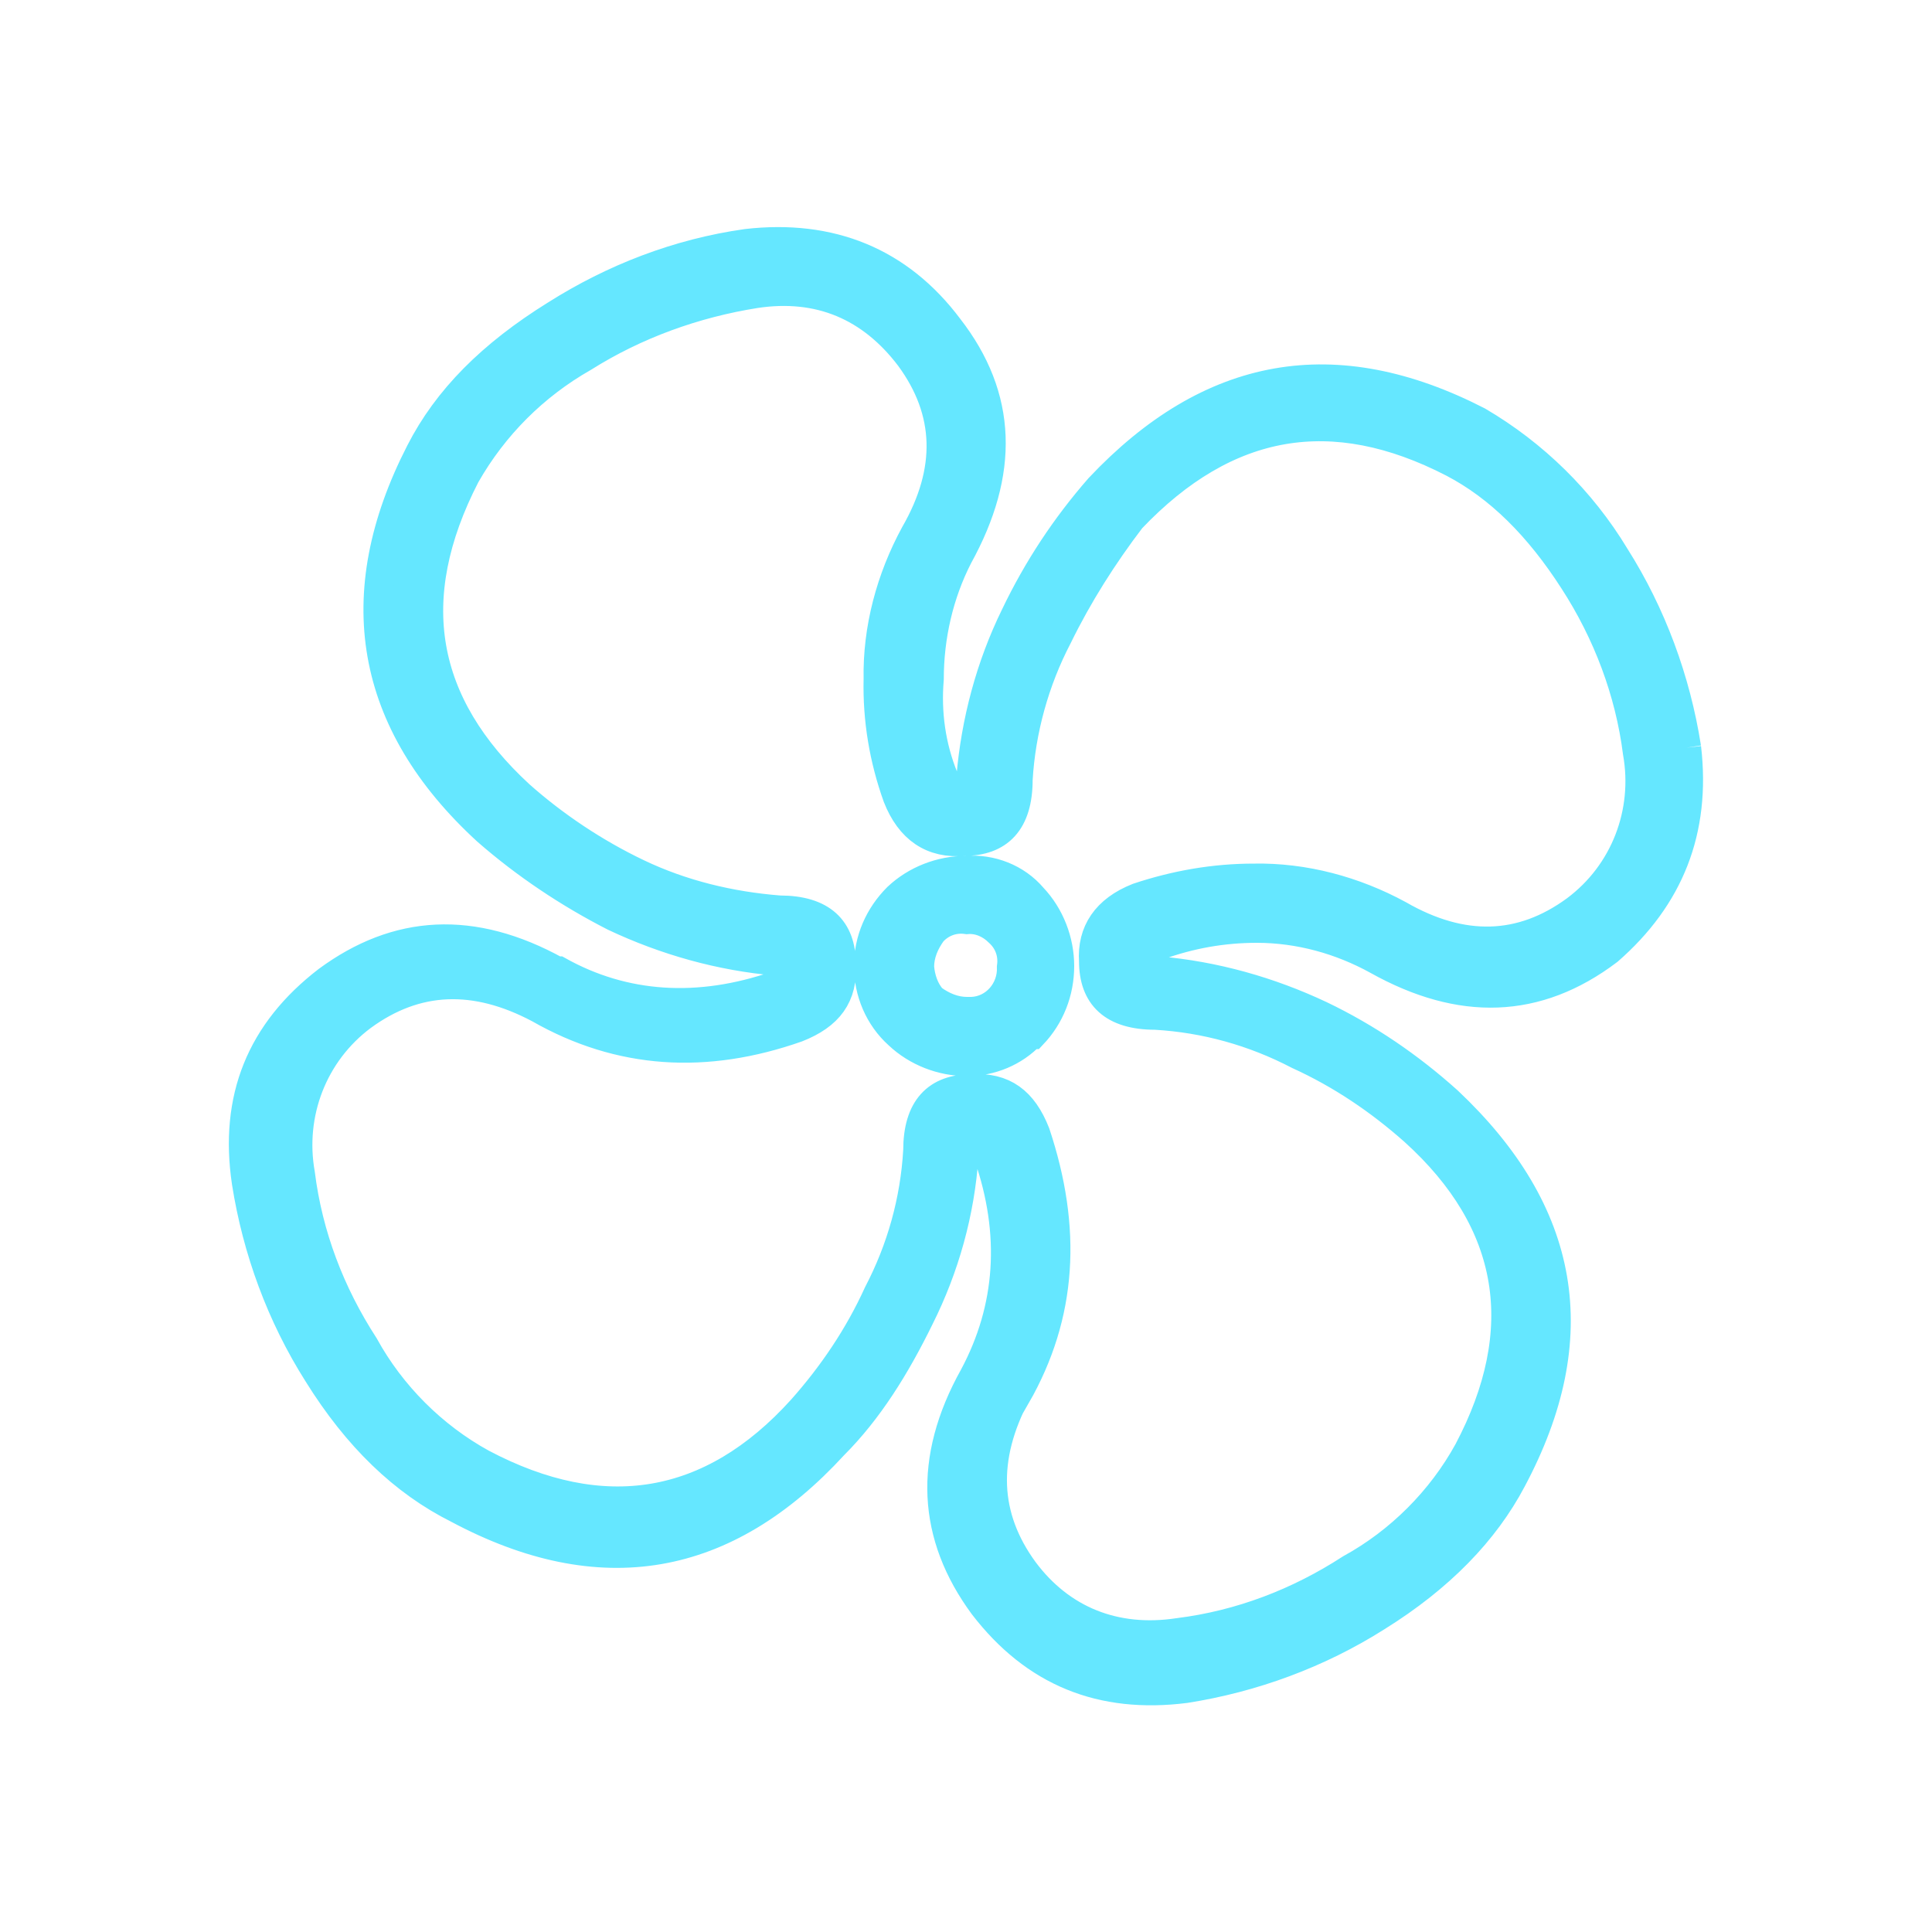 <?xml version="1.0" encoding="utf-8"?>
<!-- Generator: Adobe Illustrator 24.3.0, SVG Export Plug-In . SVG Version: 6.00 Build 0)  -->
<svg version="1.1" id="图层_1" xmlns="http://www.w3.org/2000/svg" xmlns:xlink="http://www.w3.org/1999/xlink" x="0px" y="0px"
	 viewBox="0 0 200 200" style="enable-background:new 0 0 200 200;" xml:space="preserve">
<style type="text/css">
	.st0{fill:#65E7FF;stroke:#65E7FF;stroke-width:3;stroke-miterlimit:10;}
</style>
<path class="st0" d="M174.6,77.4c-1.1-7-3.6-13.8-7.4-19.8c-3.5-5.8-8.4-10.6-14.2-14c-14.8-7.6-27.7-5.3-39.2,6.9
	c-3.5,4-6.4,8.4-8.7,13.2c-2.6,5.3-4.1,11-4.6,16.8c0,0.8-0.2,1.3-0.8,1.3c-0.9,0-1.6-0.5-2-1.3c-1.3-3.2-1.8-6.7-1.5-10.2
	c0-4.4,1-8.8,3-12.7c4.8-8.7,4.6-16.5-1-23.7c-5.1-6.8-12.2-9.7-20.9-8.7c-7.1,1-13.8,3.6-19.8,7.4c-6.6,4.1-11.2,8.7-14,14.2
	c-7.6,14.8-5.3,28,6.9,39.2c4,3.5,8.5,6.5,13.2,8.9c5.3,2.5,11,4.1,16.8,4.6c0.8,0,1.3,0.2,1.3,1c0,0.7-0.5,1.4-1.3,1.5
	c-8.1,2.8-15.8,2.3-22.6-1.5h-0.2c-8.7-4.8-16.5-4.3-23.7,1c-6.9,5.3-9.7,12.2-8.4,20.9c1.1,7,3.6,13.8,7.4,19.8
	c4.1,6.6,8.9,11.2,14.5,14c14.8,7.9,27.7,5.6,38.9-6.6c3.6-3.6,6.4-8.1,8.9-13.2c2.6-5.2,4.2-10.9,4.6-16.8c0-0.8,0.2-1.3,1-1.3
	c0.7,0,1.4,0.5,1.5,1.3c2.8,8.1,2.3,15.8-1.5,22.9c-4.8,8.6-4.3,16.5,1,23.7c5.3,6.9,12.2,9.7,20.9,8.6c7-1.1,13.8-3.6,19.8-7.4
	c6.6-4.1,11.2-8.9,14-14.2c7.9-14.8,5.6-27.7-6.6-39.2c-4-3.6-8.4-6.6-13.2-8.9c-5.3-2.5-11-4.1-16.8-4.6c-0.8,0-1.3-0.2-1.3-0.8
	c0-0.8,0.5-1.5,1.3-1.8c3.3-1.2,6.7-1.8,10.2-1.8c4.4,0,8.7,1.2,12.5,3.3c8.6,4.8,16.5,4.6,23.9-1C172.8,92.9,175.6,86,174.6,77.4
	 M150.4,47.9c4.8,2.5,8.9,6.6,12.5,12.2c3.5,5.4,5.8,11.5,6.6,17.8c1.1,6.2-1.3,12.5-6.4,16.3c-5.6,4.1-11.7,4.3-18.3,0.5
	c-4.6-2.5-9.8-3.9-15-3.8c-4.1,0-8.1,0.7-12,2c-3.3,1.3-4.8,3.6-4.6,6.6c0,3.6,2,5.6,6.4,5.6c5.2,0.3,10.2,1.7,14.8,4.1
	c4.4,2,8.4,4.7,12,7.9c10.4,9.4,12.2,20.6,5.6,33.1c-2.8,5.1-7.1,9.4-12.2,12.2c-5.4,3.5-11.4,5.8-17.8,6.6c-6.6,1-12.2-1.3-16-6.4
	c-4.1-5.6-4.3-11.7-0.8-18.3v0.2c4.8-8.4,5.3-17.3,2-27.2c-1.3-3.3-3.3-4.8-6.6-4.6c-3.6,0-5.6,2-5.6,6.4
	c-0.3,5.2-1.7,10.2-4.1,14.8c-2,4.4-4.7,8.4-7.9,12c-9.4,10.4-20.6,12.2-33.1,5.6c-5.1-2.8-9.4-7.1-12.2-12.2
	c-3.5-5.4-5.8-11.4-6.6-17.8c-1.1-6.2,1.3-12.5,6.4-16.3c5.6-4.1,11.7-4.3,18.3-0.8c8.4,4.8,17.3,5.3,26.7,2
	c3.3-1.3,4.8-3.3,4.6-6.6c0-3.6-2-5.6-6.4-5.6c-5.1-0.4-10.1-1.6-14.7-3.8c-4.4-2.1-8.6-4.9-12.2-8.1c-10.2-9.4-12.2-20.3-5.6-33.1
	c2.9-5.1,7.1-9.3,12.2-12.2c5.4-3.4,11.5-5.6,17.8-6.6c6.6-1,12,1.3,16,6.6c4.1,5.6,4.3,11.7,0.5,18.3c-2.5,4.6-3.9,9.8-3.8,15
	c-0.1,4.2,0.6,8.3,2,12.2c1.3,3.3,3.6,4.9,6.9,4.6c3.6,0,5.6-2,5.6-6.4c0.3-5.1,1.7-10.2,4.1-14.8c2.1-4.3,4.7-8.4,7.6-12.2
	C127,43.3,138,41.5,150.4,47.9 M109.7,100c0-2.6-1-5.2-2.8-7.1c-1.7-2-4.3-3-6.9-2.8c-2.6,0-5.2,1-7.1,2.8c-1.9,1.9-3,4.4-3,7.1
	c0,2.7,1.1,5.3,3.1,7.1c1.9,1.8,4.5,2.8,7.1,2.8c2.5,0,4.9-1,6.6-2.8h0.2C108.7,105.2,109.7,102.7,109.7,100 M103.4,96.5
	c1,0.9,1.5,2.2,1.3,3.6c0.1,2.4-1.7,4.5-4.1,4.6c-0.2,0-0.3,0-0.5,0c-1.3,0-2.5-0.5-3.6-1.3c-0.8-0.9-1.2-2.1-1.3-3.3
	c0-1.3,0.5-2.5,1.3-3.6c0.9-1,2.2-1.5,3.6-1.3C101.3,95.1,102.5,95.6,103.4,96.5L103.4,96.5z"/>
</svg>
